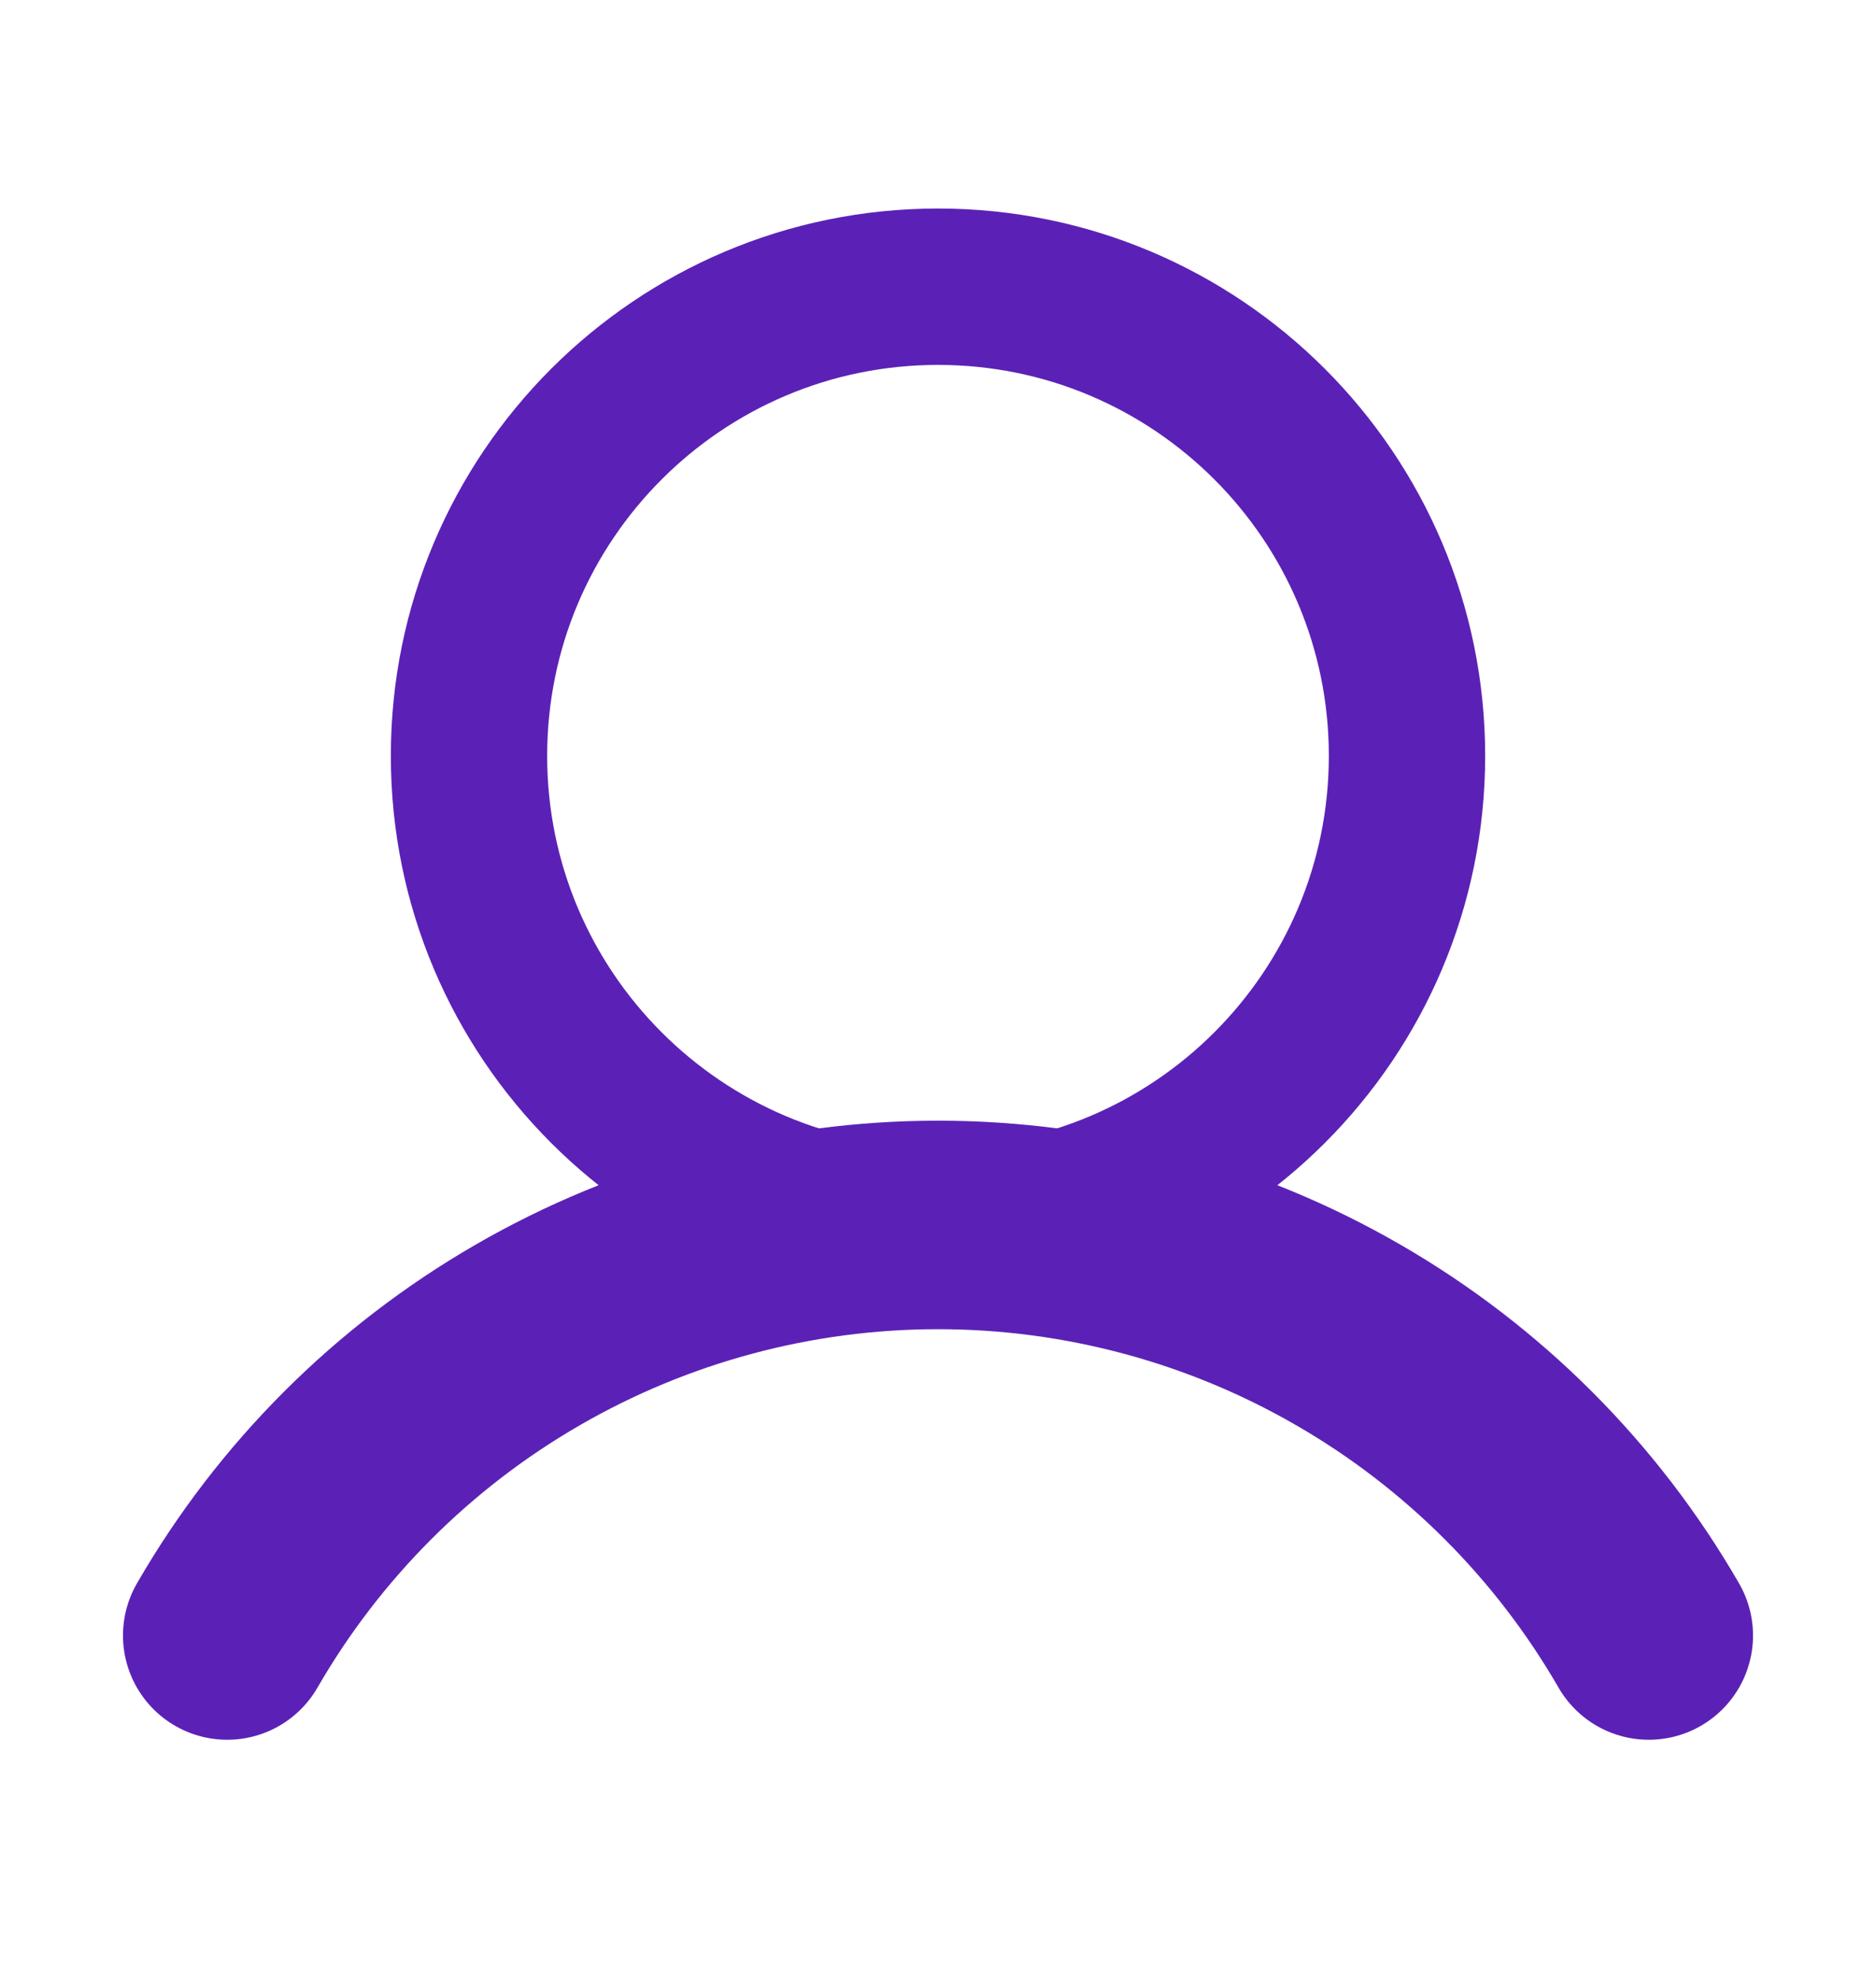 <svg width="18" height="19" viewBox="0 0 18 19" fill="none" xmlns="http://www.w3.org/2000/svg">
<path d="M9 11.75C11.485 11.75 13.5 9.735 13.5 7.25C13.5 4.765 11.485 2.75 9 2.75C6.515 2.75 4.5 4.765 4.5 7.25C4.5 9.735 6.515 11.75 9 11.75Z" stroke="#5B21B6" stroke-width="1.5" stroke-miterlimit="10" stroke-linecap="round"/>
<path d="M2.18 15.687C2.871 14.49 3.865 13.496 5.062 12.805C6.259 12.113 7.618 11.749 9 11.749C10.383 11.749 11.741 12.113 12.938 12.805C14.135 13.496 15.129 14.49 15.82 15.687" stroke="#5B21B6" stroke-width="2" stroke-linecap="round" stroke-linejoin="round"/>
</svg>
